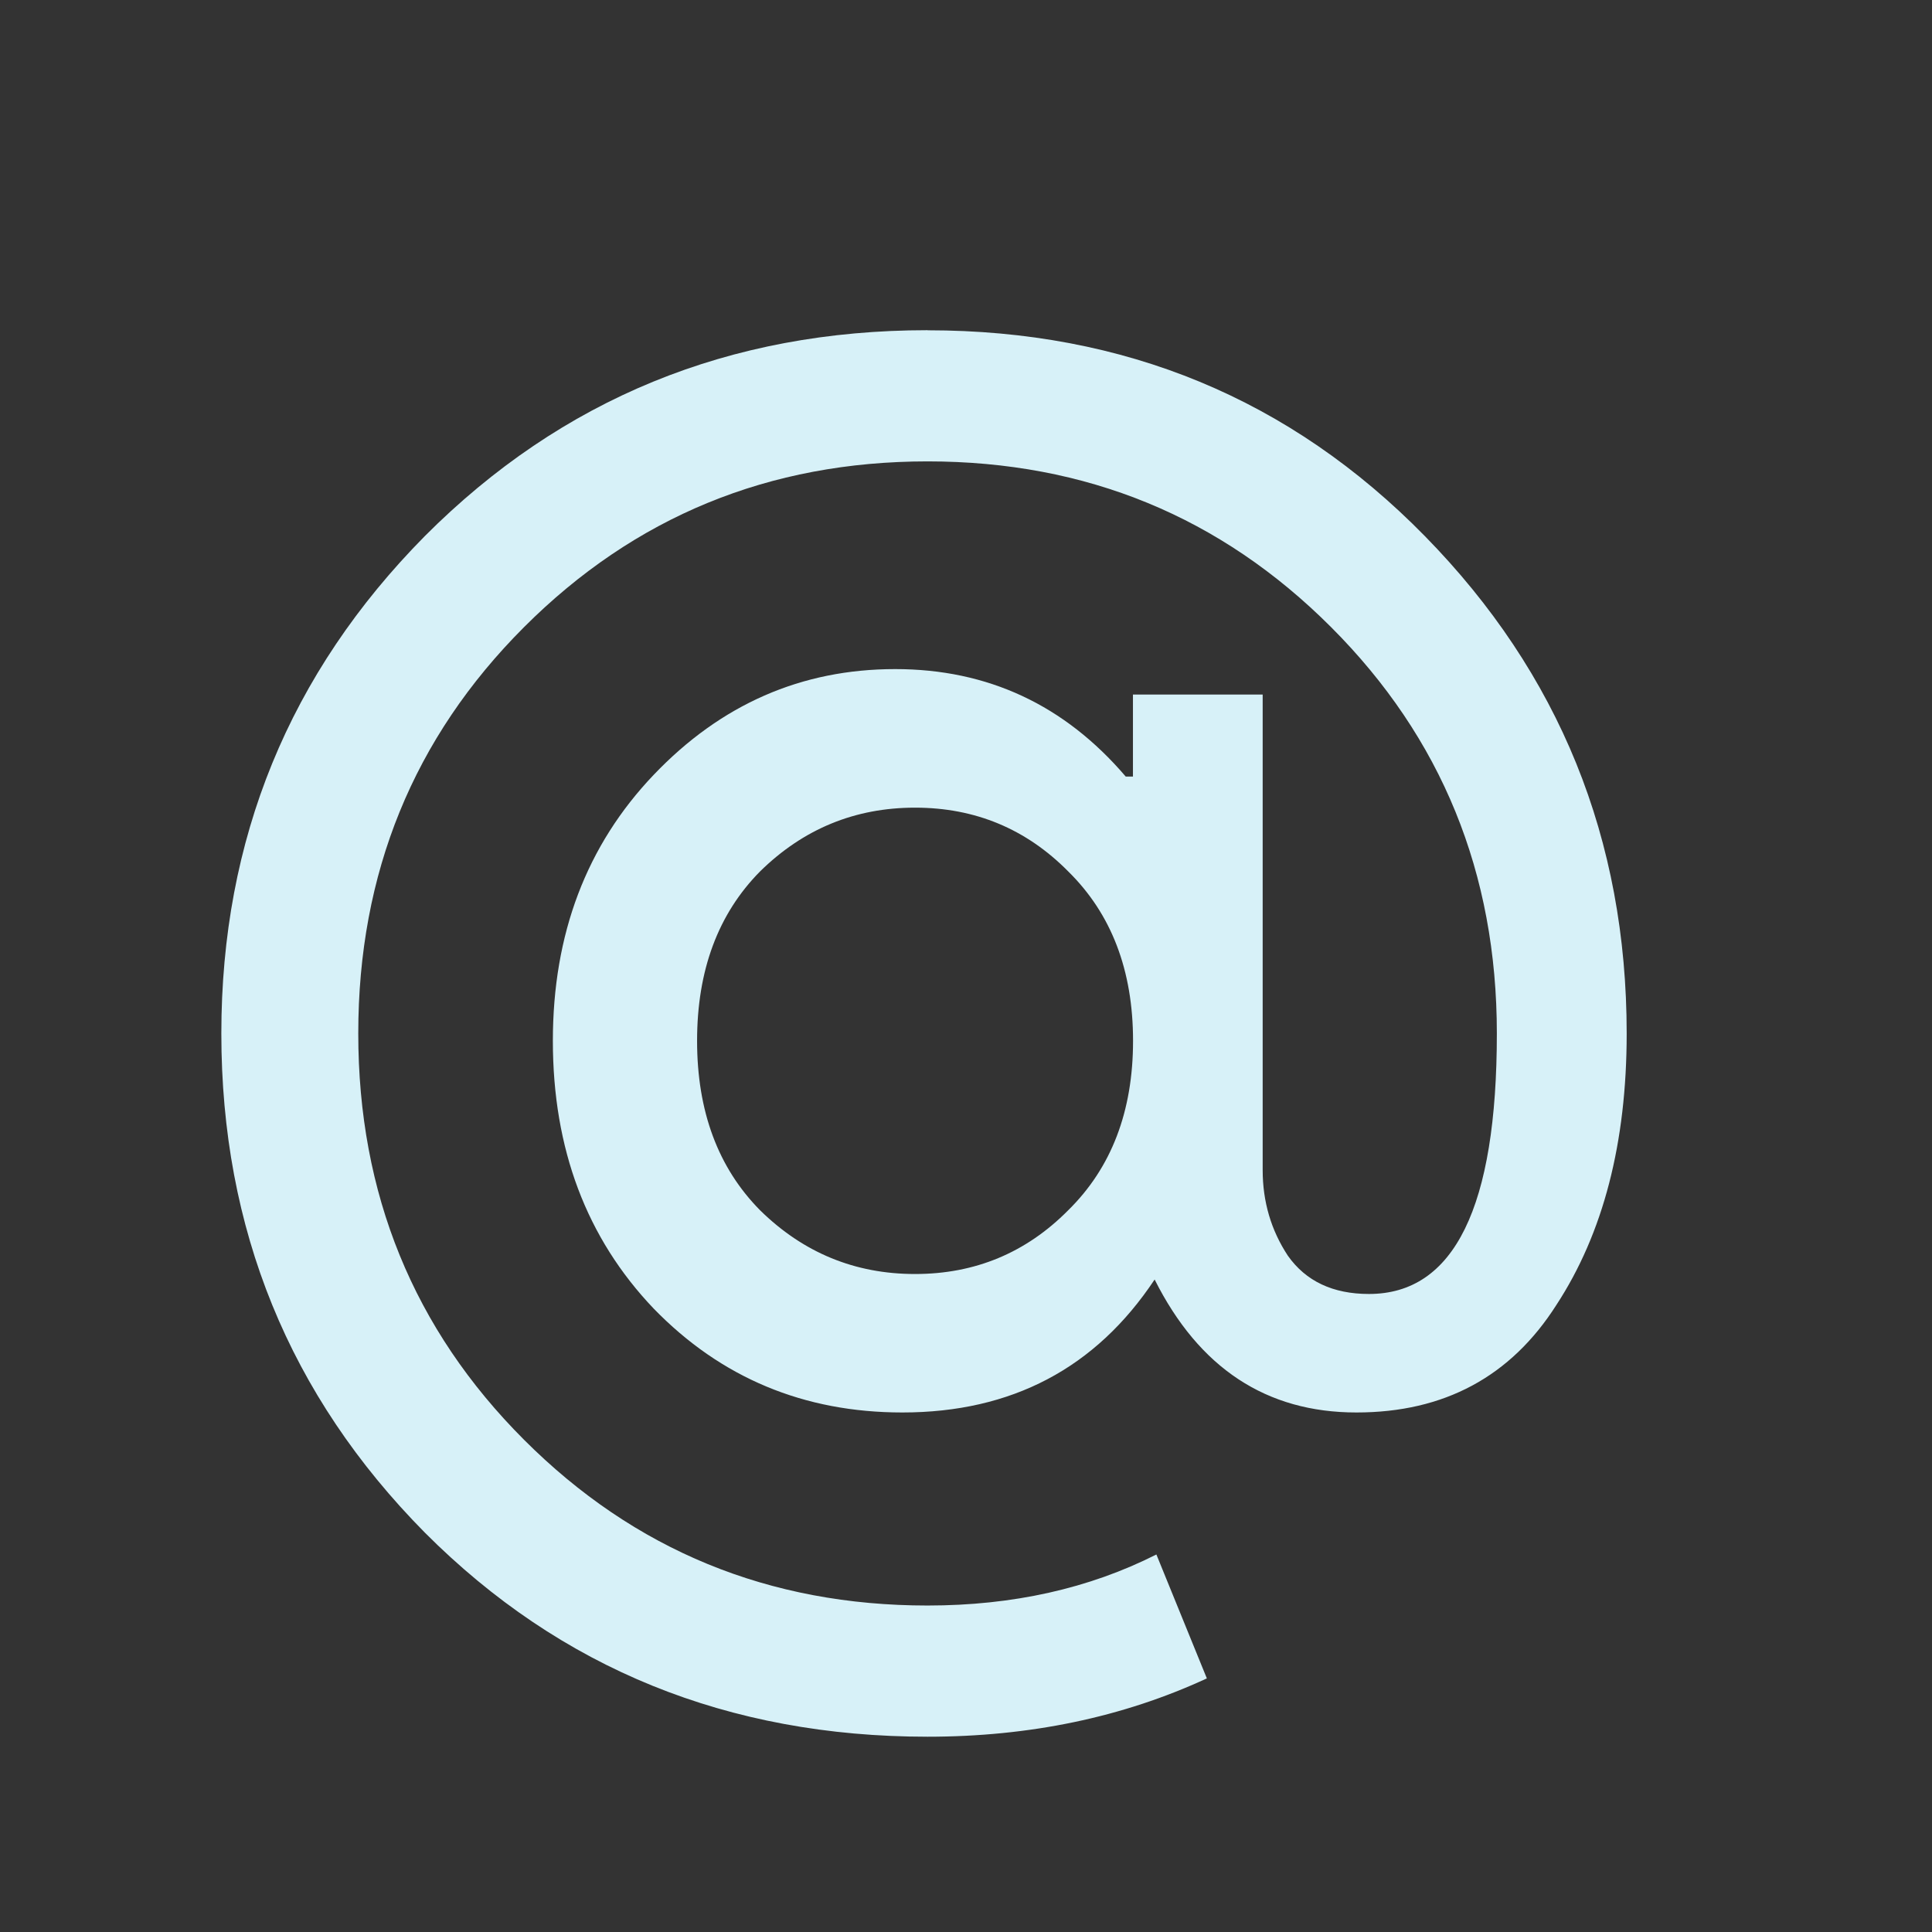 <?xml version="1.0" encoding="UTF-8" standalone="no"?>
<svg
   xmlns:dc="http://purl.org/dc/elements/1.1/"
   xmlns:cc="http://creativecommons.org/ns#"
   xmlns:rdf="http://www.w3.org/1999/02/22-rdf-syntax-ns#"
   xmlns:svg="http://www.w3.org/2000/svg"
   xmlns="http://www.w3.org/2000/svg"
   xmlns:xlink="http://www.w3.org/1999/xlink"
   xmlns:sodipodi="http://sodipodi.sourceforge.net/DTD/sodipodi-0.dtd"
   xmlns:inkscape="http://www.inkscape.org/namespaces/inkscape"
   version="1.1"
   width="22"
   height="22"
   id="svg3906"
   inkscape:version="1.0 (4035a4fb49, 2020-05-01)"
   sodipodi:docname="kmail.svg">
  <rect width="100%" height="100%" fill="#333333" stroke="none"/>
  <sodipodi:namedview
     pagecolor="#ffffff"
     bordercolor="#000000"
     borderopacity="1"
     objecttolerance="10"
     gridtolerance="10"
     guidetolerance="10"
     inkscape:pageopacity="1"
     inkscape:pageshadow="2"
     inkscape:window-width="1920"
     inkscape:window-height="1024"
     id="namedview17"
     showgrid="false"
     inkscape:zoom="13.693778"
     inkscape:cx="16.078189"
     inkscape:cy="12.94778"
     inkscape:window-x="0"
     inkscape:window-y="0"
     inkscape:window-maximized="1"
     inkscape:current-layer="kmail"
     inkscape:snap-bbox="true"
     showguides="false"
     inkscape:guide-bbox="true"
     inkscape:document-rotation="0">
    <inkscape:grid
       type="xygrid"
       id="grid3016"
       empspacing="5"
       visible="true"
       enabled="true"
       snapvisiblegridlinesonly="true" />
  </sodipodi:namedview>
  <defs
     id="defs3908">
    <linearGradient
       id="linearGradient3781">
      <stop
         style="stop-color:#000000;stop-opacity:1;"
         offset="0"
         id="stop3783" />
      <stop
         style="stop-color:#363636;stop-opacity:1;"
         offset="1"
         id="stop3785" />
    </linearGradient>
    <linearGradient
       id="linearGradient4444">
      <stop
         id="stop4446"
         style="stop-color:#ffffff;stop-opacity:1"
         offset="0" />
      <stop
         id="stop4454"
         style="stop-color:#ffffff;stop-opacity:0.784"
         offset="0.5" />
      <stop
         id="stop4452"
         style="stop-color:#ffffff;stop-opacity:0.588;"
         offset="0.75" />
      <stop
         id="stop4448"
         style="stop-color:#ffffff;stop-opacity:1"
         offset="1" />
    </linearGradient>
    <linearGradient
       x1="21.857"
       y1="952.736"
       x2="278.143"
       y2="952.736"
       id="linearGradient4548"
       xlink:href="#linearGradient4444"
       gradientUnits="userSpaceOnUse" />
    <linearGradient
       inkscape:collect="always"
       xlink:href="#linearGradient4444"
       id="linearGradient3761"
       gradientUnits="userSpaceOnUse"
       x1="21.857"
       y1="952.736"
       x2="278.143"
       y2="952.736" />
    <linearGradient
       inkscape:collect="always"
       xlink:href="#linearGradient4444"
       id="linearGradient3771"
       gradientUnits="userSpaceOnUse"
       x1="21.857"
       y1="952.736"
       x2="278.143"
       y2="952.736" />
    <linearGradient
       inkscape:collect="always"
       xlink:href="#linearGradient4444"
       id="linearGradient3775"
       gradientUnits="userSpaceOnUse"
       x1="21.857"
       y1="952.736"
       x2="278.143"
       y2="952.736"
       gradientTransform="translate(0,-752.362)" />
    <linearGradient
       inkscape:collect="always"
       xlink:href="#linearGradient3781"
       id="linearGradient3787"
       x1="22.289"
       y1="5.339"
       x2="22.276"
       y2="18.723"
       gradientUnits="userSpaceOnUse" />
    <linearGradient
       inkscape:collect="always"
       xlink:href="#linearGradient3781"
       id="linearGradient3793"
       gradientUnits="userSpaceOnUse"
       x1="23.946"
       y1="0.454"
       x2="24.107"
       y2="24.829" />
  </defs>
  <g
     id="kmail">
    <rect
       ry="1"
       y="0"
       x="0"
       height="22"
       width="22"
       id="rect3786"
       style="fill:#566060;fill-opacity:0;stroke:none" />
    <g
       inkscape:label="Capa 1"
       id="layer1"
       transform="matrix(1.412,0,0,1.425,-0.437,-1476.9)"
       style="stroke:none">
      <g
         transform="matrix(0.905,0,0,0.905,-365.917,562.06)"
         id="layer1-0"
         inkscape:label="Capa 1"
         style="fill:none;fill-opacity:1;stroke:none;stroke-opacity:1" />
      <g
         transform="translate(-401.012,510.634)"
         id="layer1-00"
         inkscape:label="Capa 1"
         style="stroke:none">
        <g
           transform="translate(5.056,-5.251)"
           id="layer1-4"
           inkscape:label="Capa 1"
           style="stroke:none">
          <g
             transform="translate(-11.317,5.882)"
             id="layer1-9"
             inkscape:label="Capa 1"
             style="stroke:none;stroke-opacity:0.8">
            <g
               transform="translate(1.873,-0.284)"
               id="layer1-79"
               inkscape:label="Capa 1"
               style="stroke:none">
              <g
                 transform="translate(-2.052,-0.979)"
                 id="layer1-2"
                 inkscape:label="Capa 1"
                 style="stroke:none">
                <g
                   transform="translate(0.221,0.442)"
                   id="layer1-26"
                   inkscape:label="Capa 1"
                   style="stroke:none">
                  <g
                     transform="translate(2.21,-0.568)"
                     id="layer1-46"
                     inkscape:label="Capa 1"
                     style="stroke:none">
                    <g
                       transform="translate(-0.41,-0.6)"
                       id="layer1-21"
                       inkscape:label="Capa 1"
                       style="stroke:none">
                      <g
                         transform="matrix(0.786,0,0,0.784,92.594,111.881)"
                         id="g4187"
                         style="stroke:none">
                        <g
                           transform="matrix(1.272,0,0,1.276,-114.618,-139.977)"
                           id="layer1-43"
                           inkscape:label="Capa 1"
                           style="fill:#4d4d4d;fill-opacity:1;stroke:none">
                          <g
                             transform="matrix(0.786,0,0,0.784,93.326,112.355)"
                             id="g4187-9"
                             style="fill:#4d4d4d;fill-opacity:1;stroke:none">
                            <g
                               transform="scale(0.998,1.002)"
                               style="font-style:normal;font-weight:normal;font-size:18.526px;line-height:125%;font-family:sans-serif;letter-spacing:0px;word-spacing:0px;fill:#4d4d4d;fill-opacity:1;stroke:none;stroke-width:0.093px;stroke-linecap:butt;stroke-linejoin:miter;stroke-opacity:1"
                               id="text8822">
                              <path
                                 d="m 404.724,528.392 q 3.038,0 5.113,2.093 2.075,2.093 2.075,5.058 0,1.667 -0.723,2.76 -0.704,1.093 -2.056,1.093 -1.389,0 -2.075,-1.352 -0.908,1.352 -2.594,1.352 -1.519,0 -2.557,-1.056 -1.037,-1.075 -1.037,-2.723 0,-1.63 1.037,-2.705 1.037,-1.075 2.483,-1.075 1.427,0 2.371,1.093 h 0.074 v -0.834 h 1.334 v 4.835 q 0,0.482 0.259,0.871 0.278,0.389 0.834,0.389 1.315,0 1.315,-2.649 0,-2.445 -1.704,-4.131 -1.704,-1.686 -4.15,-1.686 -2.445,0 -4.15,1.686 -1.704,1.686 -1.704,4.131 0,2.445 1.704,4.131 1.704,1.686 4.15,1.686 1.315,0 2.353,-0.519 l 0.519,1.26 q -1.297,0.593 -2.872,0.593 -3.075,0 -5.169,-2.075 -2.093,-2.093 -2.093,-5.076 0,-2.964 2.093,-5.058 2.112,-2.093 5.169,-2.093 z m -1.723,8.948 q 0.667,0.648 1.593,0.648 0.926,0 1.575,-0.648 0.667,-0.648 0.667,-1.723 0,-1.075 -0.667,-1.723 -0.648,-0.648 -1.575,-0.648 -0.926,0 -1.593,0.648 -0.648,0.648 -0.648,1.723 0,1.075 0.648,1.723 z"
                                 style="font-style:normal;font-variant:normal;font-weight:normal;font-stretch:normal;font-family:'Product Sans';-inkscape-font-specification:'Product Sans';fill:#d7f1f8;fill-opacity:1;stroke:none;stroke-width:0.449;stroke-miterlimit:4;stroke-dasharray:none;stroke-opacity:0.85"
                                 id="path4252"
                                 inkscape:connector-curvature="0" />
                            </g>
                          </g>
                        </g>
                      </g>
                    </g>
                  </g>
                </g>
              </g>
            </g>
          </g>
        </g>
      </g>
    </g>
  </g>
</svg>
